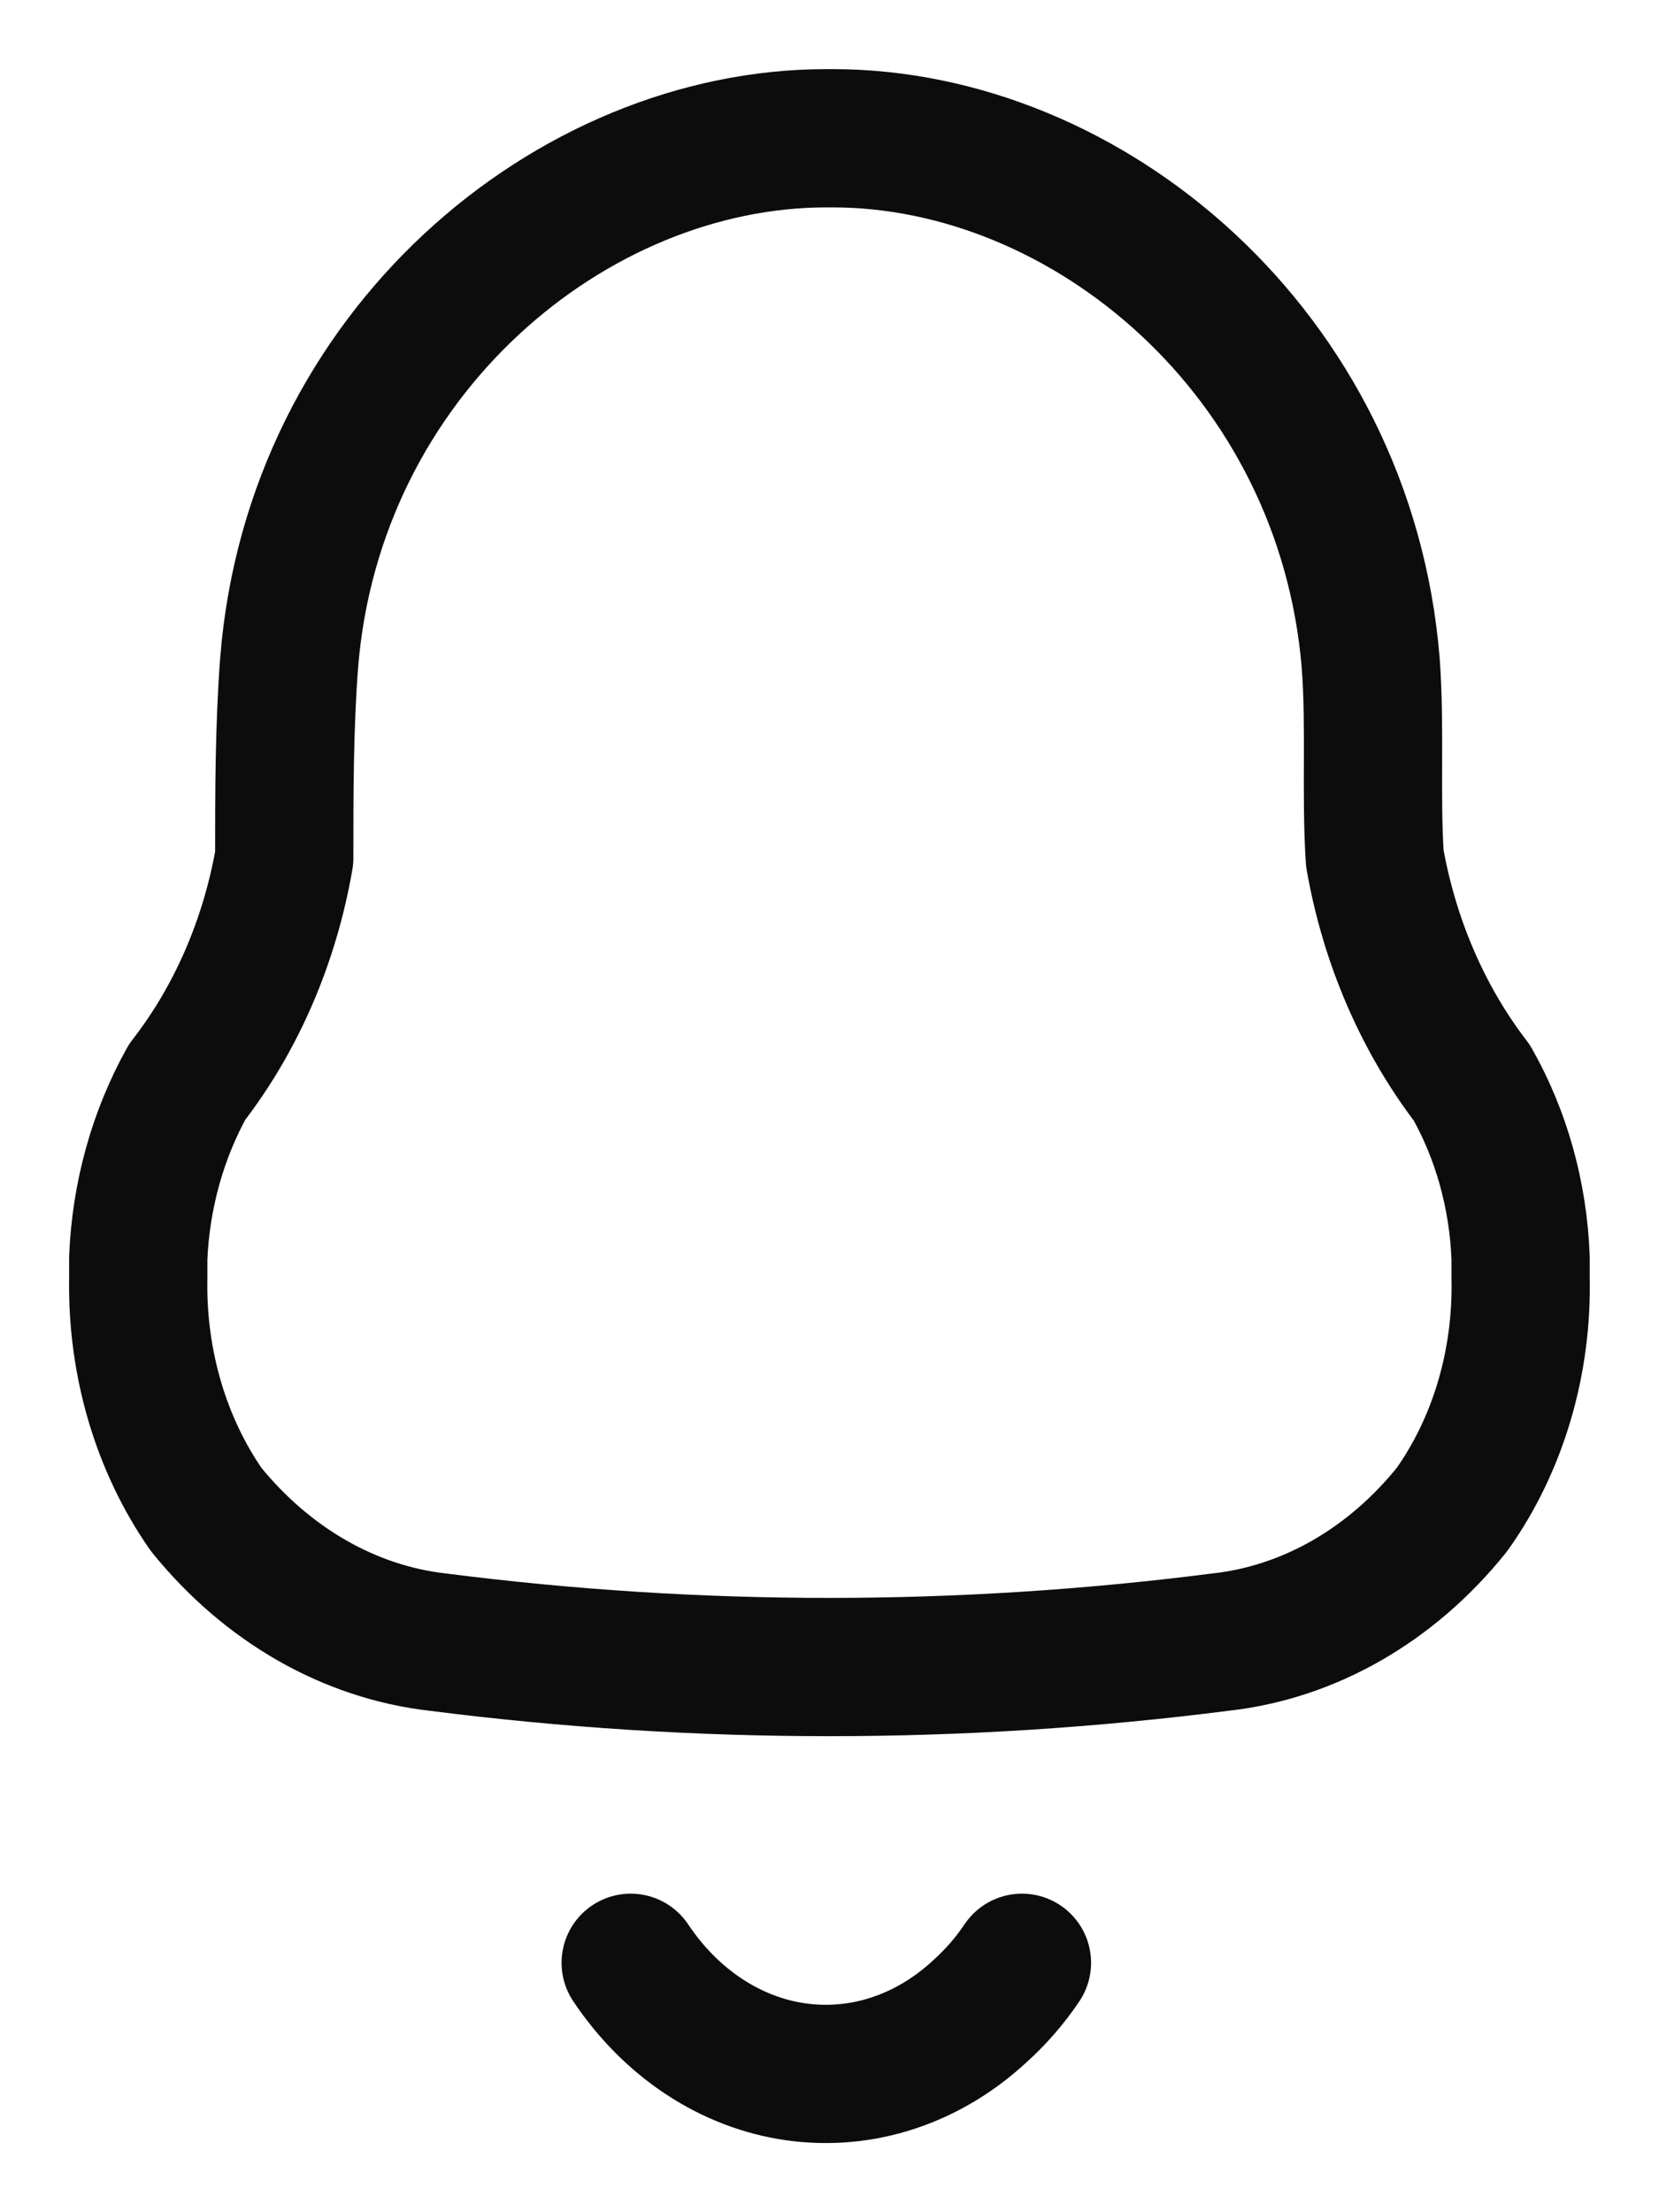 <svg width="12" height="16" viewBox="0 0 12 16" fill="none" xmlns="http://www.w3.org/2000/svg">
<path d="M4.562 14.196C4.855 14.635 5.287 14.919 5.76 14.985C6.234 15.051 6.71 14.895 7.084 14.55C7.199 14.447 7.303 14.329 7.392 14.196M1 9.251V9.098C1.019 8.644 1.142 8.205 1.354 7.825C1.709 7.368 1.951 6.809 2.056 6.205C2.056 5.739 2.056 5.265 2.091 4.799C2.267 2.553 4.134 1 5.977 1H6.023C7.866 1 9.732 2.553 9.915 4.799C9.949 5.265 9.915 5.739 9.944 6.205C10.05 6.81 10.293 7.371 10.646 7.831C10.86 8.208 10.982 8.646 10.999 9.098V9.244C11.012 9.854 10.836 10.448 10.503 10.917C10.063 11.466 9.466 11.807 8.825 11.877C6.945 12.117 5.049 12.117 3.169 11.877C2.529 11.805 1.933 11.463 1.491 10.917C1.164 10.447 0.99 9.857 1 9.251Z" stroke="#0C0C0D" stroke-linecap="round" stroke-linejoin="round"/>
</svg>
